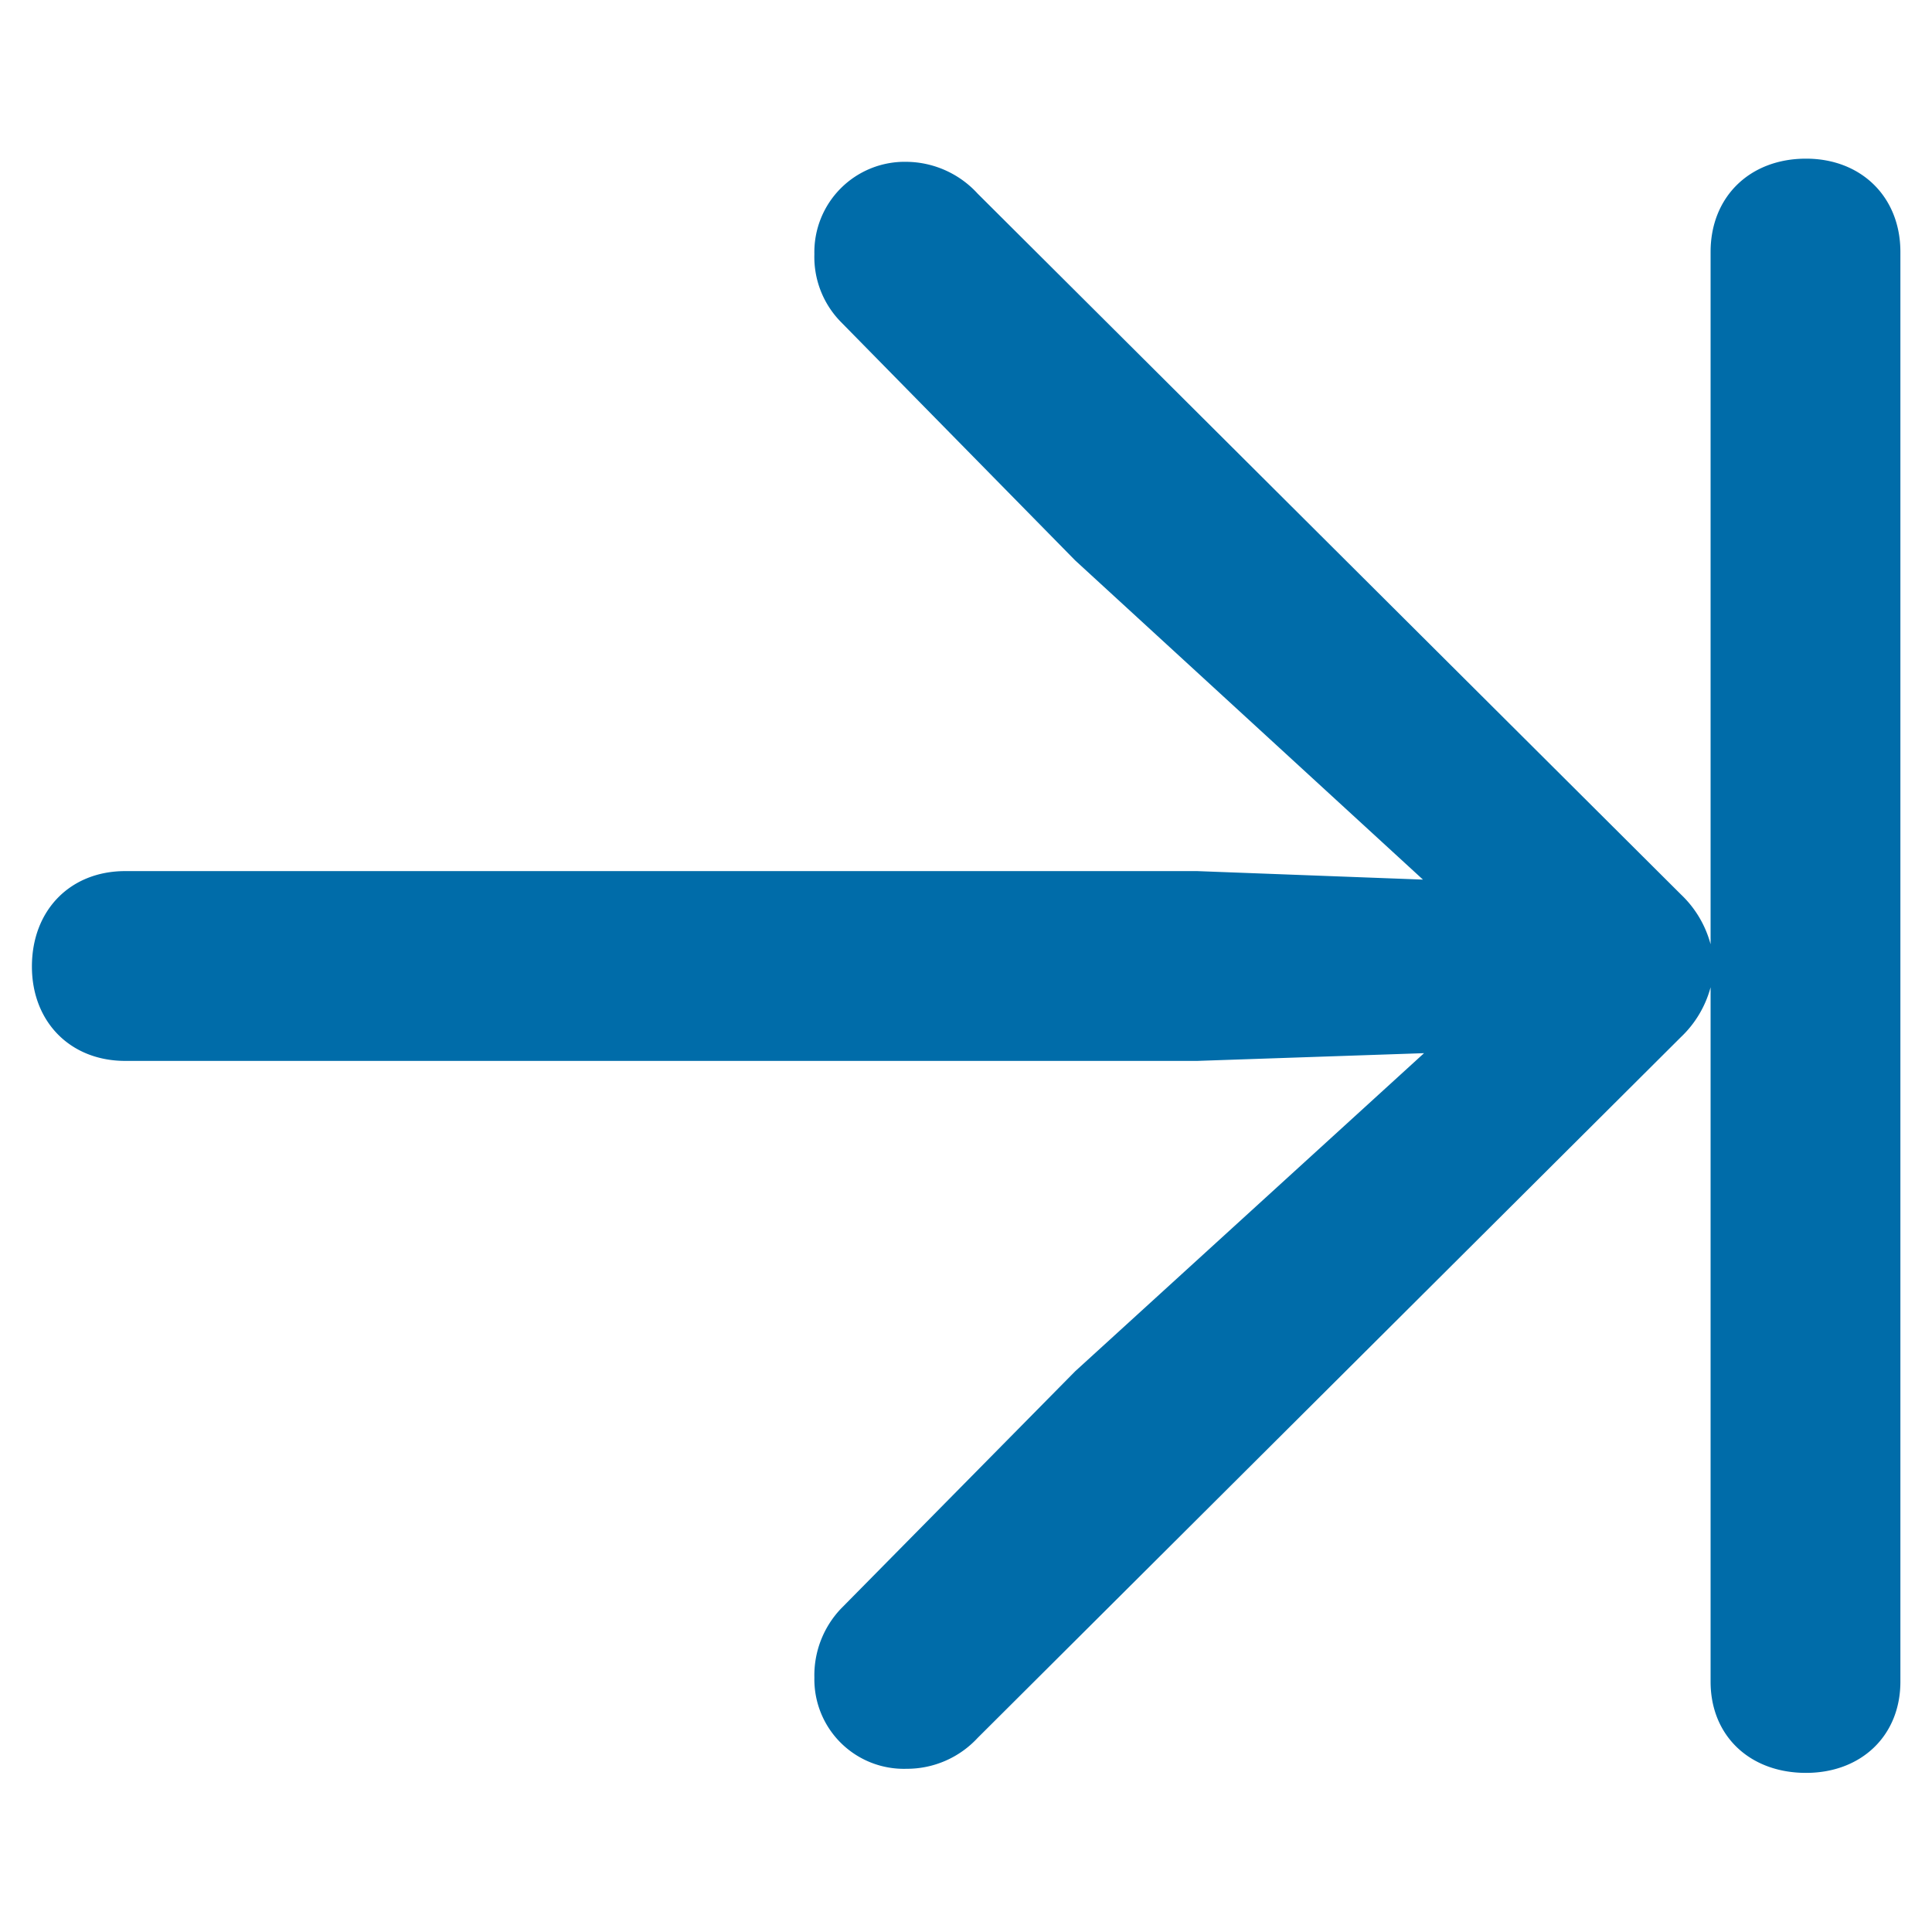 <svg id="Layer_1" data-name="Layer 1" xmlns="http://www.w3.org/2000/svg" viewBox="0 0 250 250"><defs><style>.cls-1{fill:#006ca9;}</style></defs><title>arrow_start</title><g id="Regular-M"><path class="cls-1" d="M4.13,125.07c0,7.13,4.94,12.21,12.08,12.21h138.7l29.36-1-45.14,41.16-30.32,30.73a12.53,12.53,0,0,0-3.43,8.91,11.58,11.58,0,0,0,11.94,11.8,12.46,12.46,0,0,0,9.19-4l91-90.68a13.79,13.79,0,0,0,3.84-6.45v89.86c0,7,5.07,11.8,12.35,11.8,7.13,0,12.21-4.8,12.21-11.8V32.6c0-7.13-5.08-12.07-12.21-12.07-7.28,0-12.35,4.94-12.35,12.07v89.59a13.79,13.79,0,0,0-3.84-6.45l-91-90.68a12.62,12.62,0,0,0-9.19-4.12,11.69,11.69,0,0,0-11.94,11.94,12,12,0,0,0,3.43,8.78l30.32,30.86,45,41.3-29.22-1.1H16.21C9.07,112.72,4.13,117.8,4.13,125.07Z"/></g></svg>